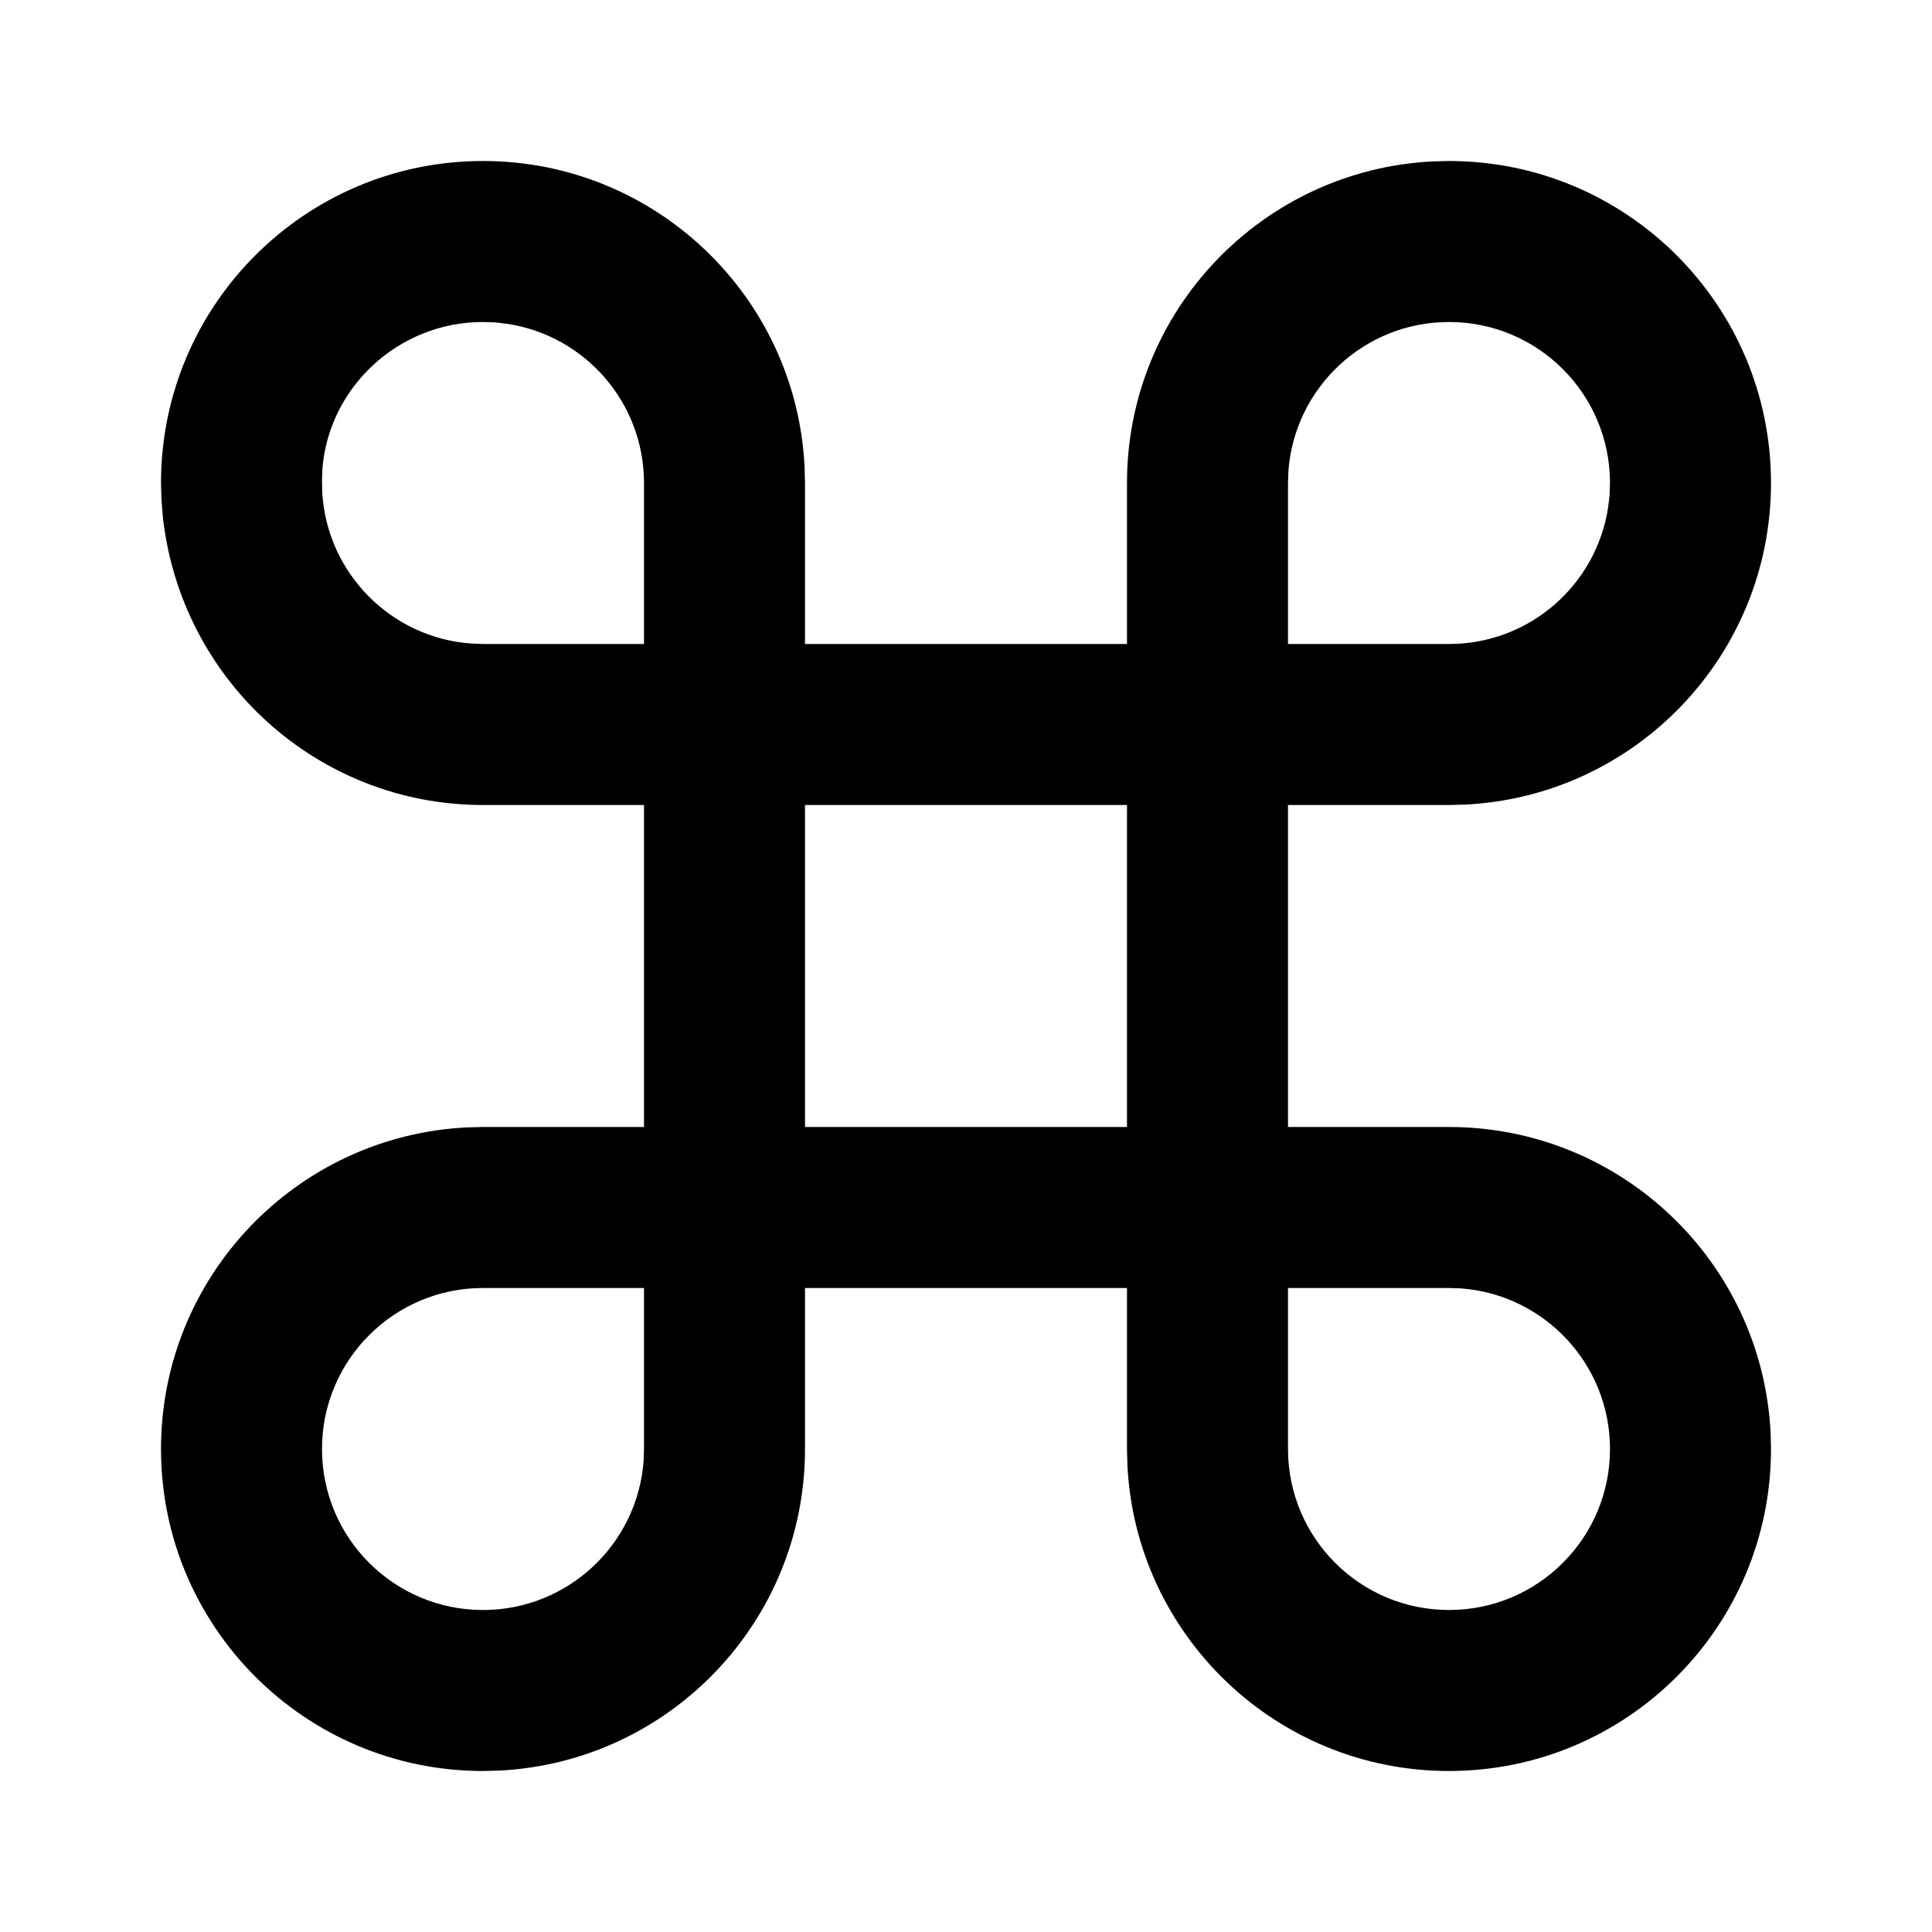 <svg xmlns="http://www.w3.org/2000/svg" width="24" height="24" viewBox="0 0 24 24">
  <path d="M18,2 C20.209,2 22,3.791 22,6 C22,8.142 20.316,9.891 18.2,9.995 L18,10 L16,10 L16,14 L18,14 C20.142,14 21.891,15.684 21.995,17.8 L22,18 C22,20.209 20.209,22 18,22 C15.858,22 14.109,20.316 14.005,18.2 L14,18 L14,16 L10,16 L10,18 C10,20.142 8.316,21.891 6.2,21.995 L6,22 C3.791,22 2,20.209 2,18 C2,15.858 3.684,14.109 5.8,14.005 L6,14 L8,14 L8,10 L6,10 C3.947,10 2.242,8.449 2.022,6.411 L2.006,6.205 L2,6 C2,3.791 3.791,2 6,2 C8.142,2 9.891,3.684 9.995,5.8 L10,6 L10,8 L14,8 L14,6 C14,3.858 15.684,2.109 17.8,2.005 L18,2 Z M18,16 L16,16 L16,18 C16,19.105 16.895,20 18,20 C19.105,20 20,19.105 20,18 C20,16.946 19.184,16.082 18.149,16.005 L18,16 Z M8,16 L6,16 C4.895,16 4,16.895 4,18 C4,19.105 4.895,20 6,20 C7.054,20 7.918,19.184 7.995,18.149 L8,18 L8,16 Z M14,10 L10,10 L10,14 L14,14 L14,10 Z M6,4 C4.946,4 4.082,4.816 4.005,5.826 L4,5.971 L4.003,6.118 C4.062,7.121 4.858,7.921 5.85,7.994 L6,8 L8,8 L8,6 C8,4.998 7.264,4.169 6.303,4.023 L6.149,4.005 L6,4 Z M18,4 C16.946,4 16.082,4.816 16.005,5.851 L16,6 L16,8 L18,8 C19.002,8 19.831,7.264 19.977,6.303 L19.995,6.149 L20,6 C20,4.895 19.105,4 18,4 Z"/>
</svg>
